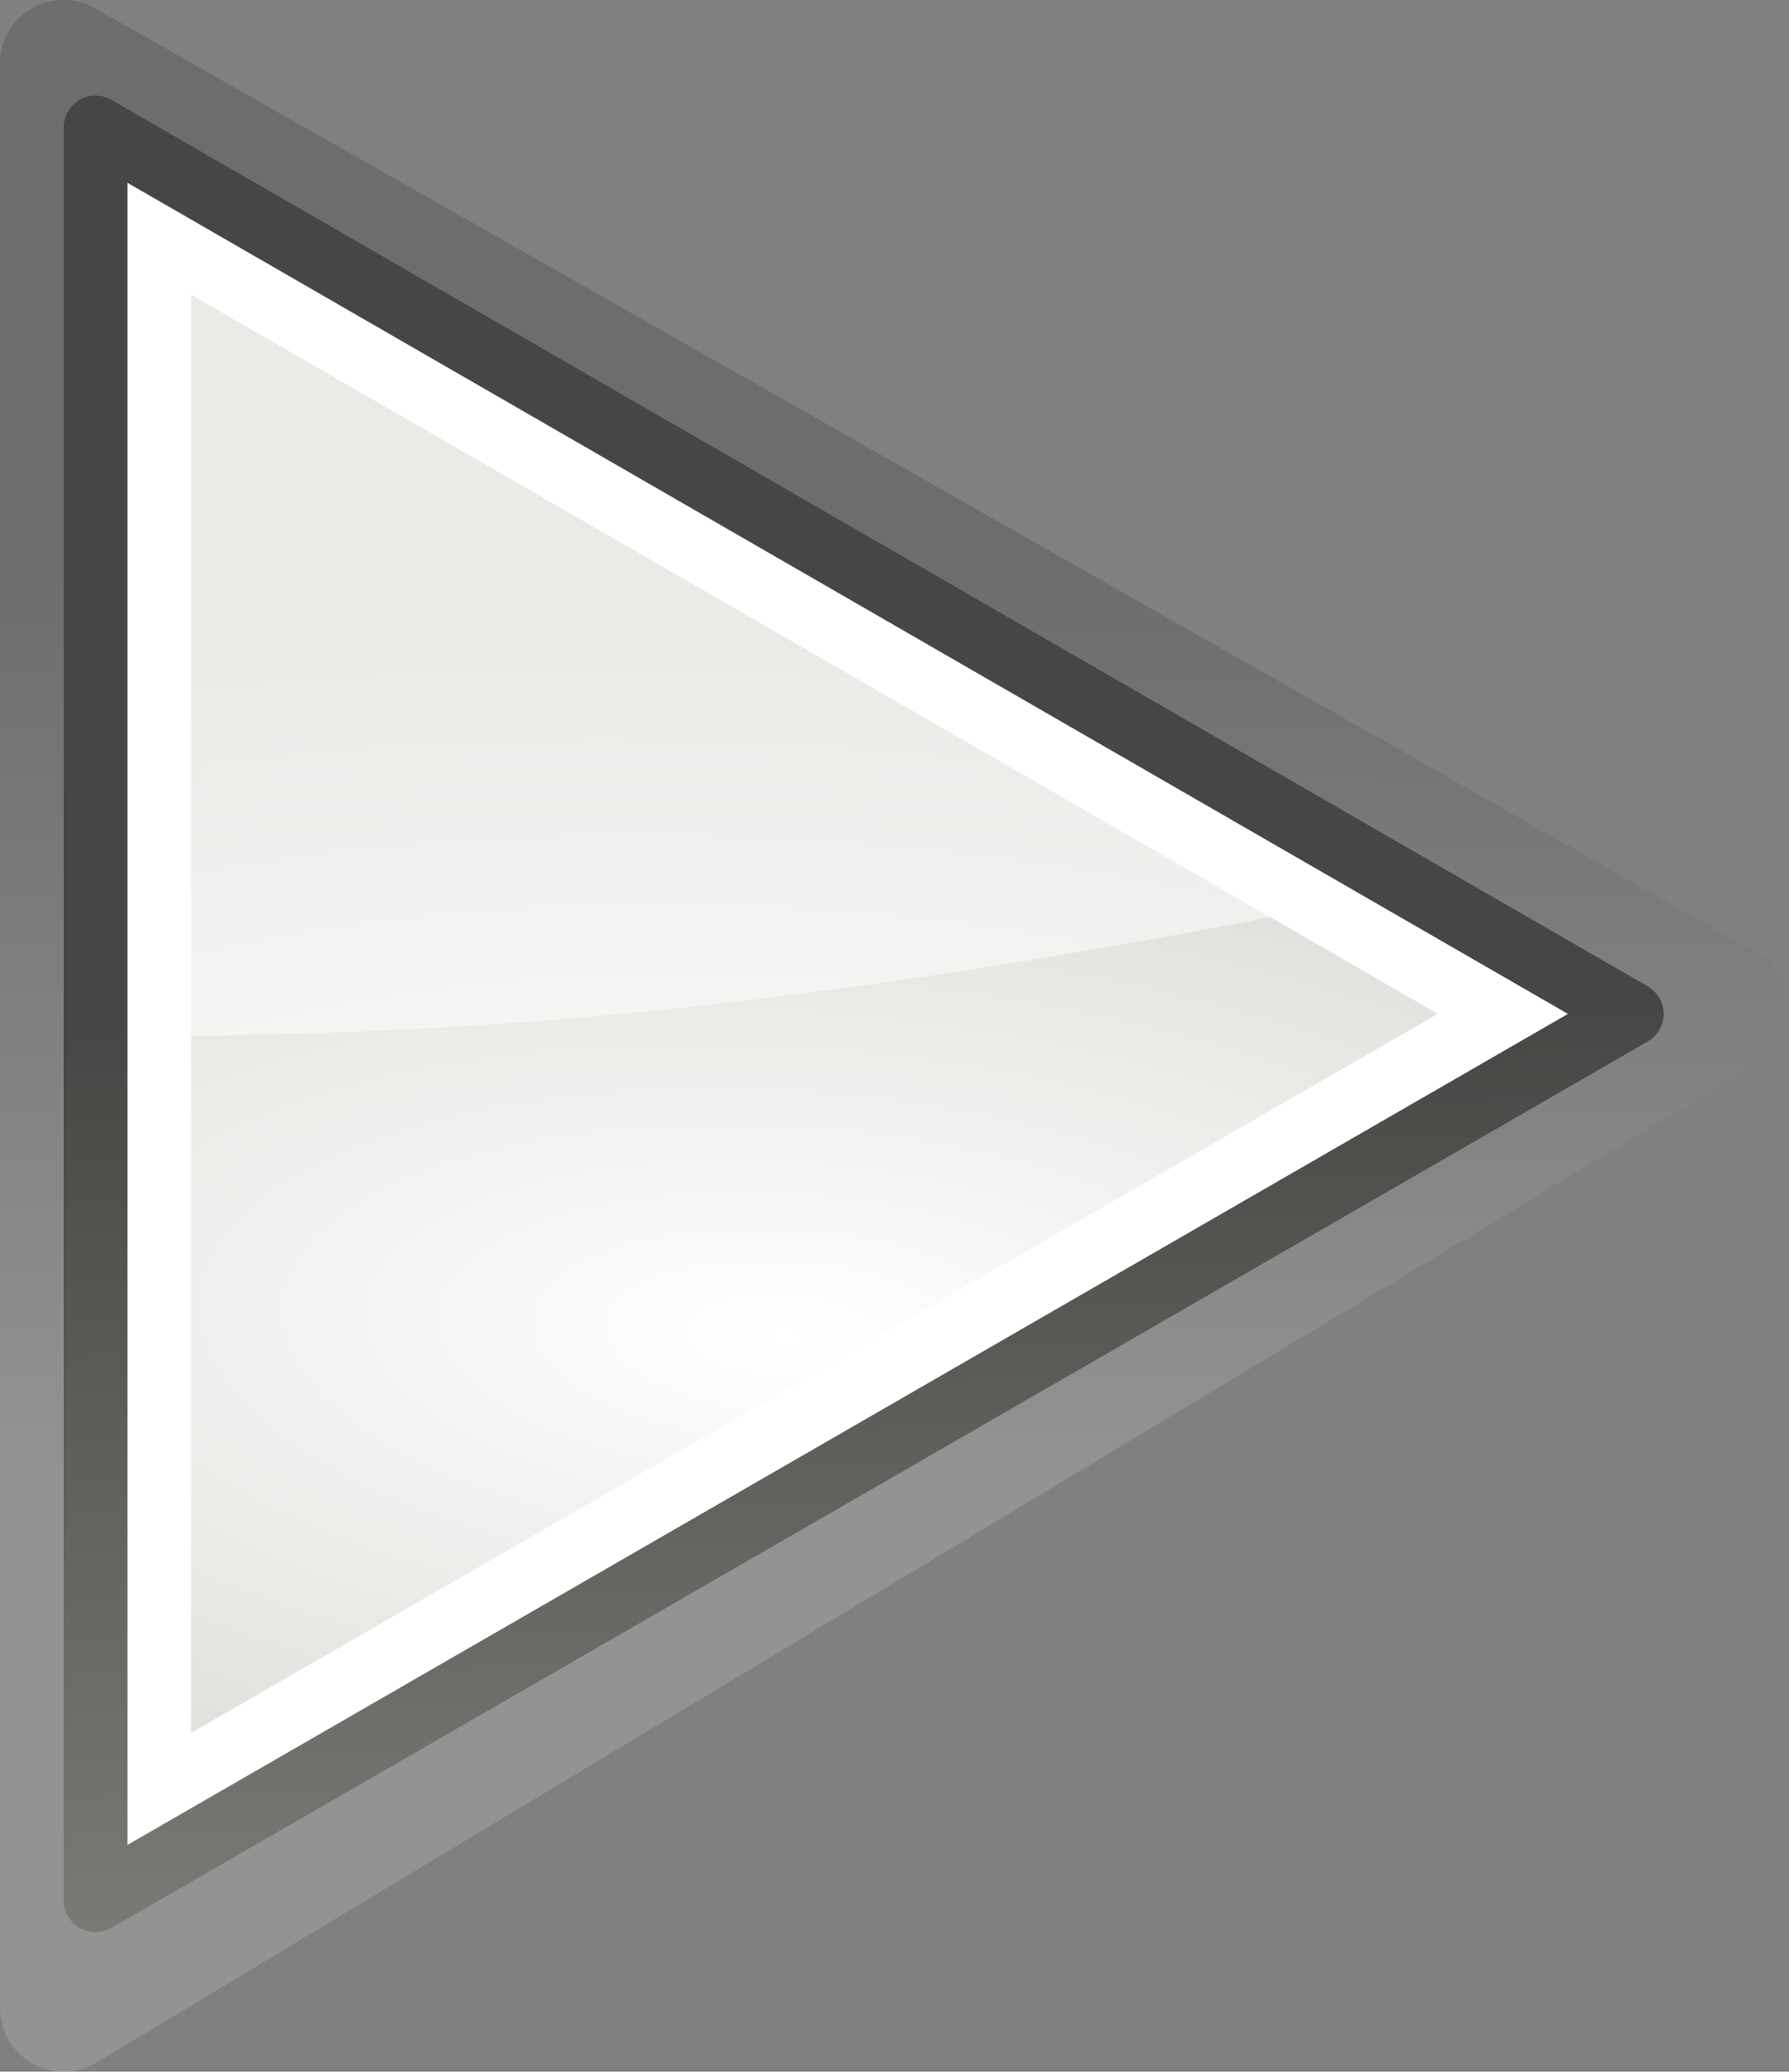 <?xml version="1.0" encoding="UTF-8" standalone="no"?>
<!-- Created with Inkscape (http://www.inkscape.org/) -->

<svg
   xmlns:dc="http://purl.org/dc/elements/1.1/"
   xmlns:cc="http://creativecommons.org/ns#"
   xmlns:rdf="http://www.w3.org/1999/02/22-rdf-syntax-ns#"
   xmlns:svg="http://www.w3.org/2000/svg"
   xmlns="http://www.w3.org/2000/svg"
   xmlns:xlink="http://www.w3.org/1999/xlink"
   xmlns:sodipodi="http://sodipodi.sourceforge.net/DTD/sodipodi-0.dtd"
   xmlns:inkscape="http://www.inkscape.org/namespaces/inkscape"
   width="28.07"
   height="32.5"
   viewBox="0 0 28.07 32.5"
   preserveAspectRatio="xMidYMid meet"
   id="svg1307"
   version="1.1"
   inkscape:version="0.48.4 r9939"
   sodipodi:docname="media-playback-start.svg">
  <rect x="0" y="0" width="28.07" height="32.5" fill="#808080" stroke="none"/>
  <defs
     id="defs1309">
    <inkscape:perspective
       sodipodi:type="inkscape:persp3d"
       inkscape:vp_x="0 : 24 : 1"
       inkscape:vp_y="0 : 1000 : 0"
       inkscape:vp_z="48 : 24 : 1"
       inkscape:persp3d-origin="24 : 16 : 1"
       id="perspective49" />
    <linearGradient
       id="linearGradient2684">
      <stop
         id="stop2686"
         offset="0"
         style="stop-color:#ffffff;stop-opacity:1;" />
      <stop
         id="stop2688"
         offset="1"
         style="stop-color:#000000;stop-opacity:1;" />
    </linearGradient>
    <linearGradient
       id="linearGradient2584">
      <stop
         style="stop-color:#000000;stop-opacity:1;"
         offset="0"
         id="stop2586" />
      <stop
         style="stop-color:#ffffff;stop-opacity:0;"
         offset="1"
         id="stop2588" />
    </linearGradient>
    <linearGradient
       id="linearGradient5075">
      <stop
         style="stop-color:#adb0a8;stop-opacity:1;"
         offset="0"
         id="stop5077" />
      <stop
         style="stop-color:#464744;stop-opacity:1"
         offset="1"
         id="stop5079" />
    </linearGradient>
    <linearGradient
       id="linearGradient2691"
       inkscape:collect="always">
      <stop
         id="stop2693"
         offset="0"
         style="stop-color:#ffffff;stop-opacity:1" />
      <stop
         id="stop2695"
         offset="1"
         style="stop-color:#d3d7cf" />
    </linearGradient>
    <linearGradient
       id="linearGradient3340">
      <stop
         style="stop-color:#ffffff;stop-opacity:1;"
         offset="0"
         id="stop3342" />
      <stop
         style="stop-color:#ffffff;stop-opacity:0.629;"
         offset="1"
         id="stop3344" />
    </linearGradient>
    <linearGradient
       inkscape:collect="always"
       xlink:href="#linearGradient5075"
       id="linearGradient2306"
       gradientUnits="userSpaceOnUse"
       x1="71.289"
       y1="124.117"
       x2="70.827"
       y2="95"
       gradientTransform="translate(-45,-71.094)" />
    <radialGradient
       inkscape:collect="always"
       xlink:href="#linearGradient2691"
       id="radialGradient2314"
       gradientUnits="userSpaceOnUse"
       gradientTransform="matrix(0.053,-0.836,2.019,0.129,-151.919,108.077)"
       cx="107.588"
       cy="83.991"
       fx="107.588"
       fy="83.991"
       r="12.552" />
    <linearGradient
       inkscape:collect="always"
       xlink:href="#linearGradient2684"
       id="linearGradient2690"
       gradientUnits="userSpaceOnUse"
       gradientTransform="matrix(1.128,0,0,1.128,-53.993,-83.36)"
       x1="70.914"
       y1="101.742"
       x2="70.952"
       y2="88.924" />
  </defs>
  <sodipodi:namedview
     id="base"
     pagecolor="#ffffff"
     bordercolor="#666666"
     borderopacity="0.196"
     inkscape:pageopacity="0.0000000"
     inkscape:pageshadow="2"
     inkscape:zoom="1"
     inkscape:cx="-128.42449"
     inkscape:cy="5.4802872"
     inkscape:current-layer="layer1"
     showgrid="false"
     inkscape:grid-bbox="true"
     inkscape:document-units="px"
     inkscape:grid-points="true"
     fill="#555753"
     showguides="false"
     inkscape:guide-bbox="true"
     guidetolerance="1px"
     stroke="#555753"
     inkscape:window-width="872"
     inkscape:window-height="688"
     inkscape:window-x="326"
     inkscape:window-y="160"
     showborder="true"
     inkscape:showpageshadow="false"
     fit-margin-top="0"
     fit-margin-left="0"
     fit-margin-right="0"
     fit-margin-bottom="0"
     inkscape:window-maximized="0">
    <sodipodi:guide
       orientation="horizontal"
       position="-11,31.497"
       id="guide2194" />
    <sodipodi:guide
       orientation="horizontal"
       position="-11,1.514"
       id="guide2196" />
    <sodipodi:guide
       orientation="vertical"
       position="-1.986,-7.5"
       id="guide2198" />
    <sodipodi:guide
       orientation="vertical"
       position="27.975,-7.5"
       id="guide2200" />
    <sodipodi:guide
       orientation="horizontal"
       position="-11,15.488"
       id="guide2202" />
    <sodipodi:guide
       orientation="vertical"
       position="12.909,-7.5"
       id="guide2204" />
    <sodipodi:guide
       orientation="vertical"
       position="146.994,-7.5"
       id="guide4332" />
    <sodipodi:guide
       orientation="horizontal"
       position="-11,-43.562"
       id="guide4334" />
    <sodipodi:guide
       orientation="horizontal"
       position="-11,-65.527"
       id="guide4336" />
    <sodipodi:guide
       orientation="vertical"
       position="169.003,-7.5"
       id="guide4338" />
    <sodipodi:guide
       orientation="vertical"
       position="96.922,-7.5"
       id="guide4417" />
    <sodipodi:guide
       orientation="vertical"
       position="118.931,-7.5"
       id="guide4419" />
    <sodipodi:guide
       orientation="horizontal"
       position="-11,12.497"
       id="guide5106" />
    <sodipodi:guide
       orientation="horizontal"
       position="-11,55.54"
       id="guide5119" />
    <sodipodi:guide
       orientation="horizontal"
       position="-11,41.566"
       id="guide5121" />
    <sodipodi:guide
       orientation="horizontal"
       position="-11,-93.507"
       id="guide5307" />
    <sodipodi:guide
       orientation="horizontal"
       position="-11,-115.59"
       id="guide5309" />
    <sodipodi:guide
       orientation="horizontal"
       position="-11,-107.654"
       id="guide3111" />
    <inkscape:grid
       id="GridFromPre046Settings"
       type="xygrid"
       originx="-11px"
       originy="-7.5px"
       spacingx="0.5px"
       spacingy="0.5px"
       color="#0000ff"
       empcolor="#0000ff"
       opacity="0.2"
       empopacity="0.4"
       empspacing="2"
       visible="true"
       enabled="true"
       snapvisiblegridlinesonly="true" />
  </sodipodi:namedview>
  <g
     inkscape:groupmode="layer"
     id="layer4"
     inkscape:label="contorno"
     style="display:inline"
     transform="translate(-11,-8)" />
  <g
     id="layer1"
     inkscape:label="Layer 1"
     inkscape:groupmode="layer"
     style="display:inline"
     transform="translate(-11,-8)">
    <path
       sodipodi:nodetypes="cccc"
       id="path2682"
       d="M 12,39.5 12,9 38.07,23.817 12,39.5 z"
       style="opacity:0.15;color:#000000;fill:none;stroke:url(#linearGradient2690);stroke-width:2;stroke-linecap:square;stroke-linejoin:round;stroke-miterlimit:4;stroke-opacity:1;stroke-dasharray:none;stroke-dashoffset:0;marker:none;visibility:visible;display:inline;overflow:visible"
       inkscape:r_cx="true"
       inkscape:r_cy="true"
       inkscape:connector-curvature="0" />
    <path
       inkscape:r_cy="true"
       inkscape:r_cx="true"
       style="color:#000000;fill:url(#radialGradient2314);fill-opacity:1;fill-rule:evenodd;stroke:none;stroke-width:1;marker:none;visibility:visible;display:inline;overflow:visible"
       d="m 12.499,37.811 0,-27.811 L 36.603,23.906 12.499,37.811 z"
       id="path3375"
       sodipodi:nodetypes="cccc"
       inkscape:connector-curvature="0" />
    <path
       inkscape:r_cy="true"
       inkscape:r_cx="true"
       style="color:#000000;fill:none;stroke:url(#linearGradient2306);stroke-width:1;stroke-linecap:square;stroke-linejoin:round;stroke-miterlimit:4;stroke-opacity:1;stroke-dasharray:none;stroke-dashoffset:0;marker:none;visibility:visible;display:inline;overflow:visible"
       d="m 12.499,37.811 0,-27.811 L 36.603,23.906 12.499,37.811 z"
       id="path2479"
       sodipodi:nodetypes="cccc"
       inkscape:connector-curvature="0" />
    <path
       inkscape:r_cy="true"
       inkscape:r_cx="true"
       style="color:#000000;fill:#ffffff;fill-opacity:1;fill-rule:evenodd;stroke:none;stroke-width:3;marker:none;visibility:visible;display:inline;overflow:visible"
       d="m 12.999,10.874 0,26.062 L 35.593,23.906 12.999,10.874 z m 1,1.75 19.562,11.281 -19.562,11.281 0,-22.562 z"
       id="path2481"
       sodipodi:nodetypes="cccccccc"
       inkscape:connector-curvature="0" />
    <path
       style="opacity:0.5;color:#000000;fill:#ffffff;fill-opacity:1;fill-rule:nonzero;stroke:none;stroke-width:2;marker:none;visibility:visible;display:block;overflow:visible"
       d="m 13.938,12.562 0,11.688 C 18.207,24.205 23.102,23.904 31,22.375 L 13.938,12.562 z"
       id="path2339"
       inkscape:r_cx="true"
       inkscape:r_cy="true"
       sodipodi:nodetypes="cccc"
       inkscape:connector-curvature="0" />
  </g>
</svg>
